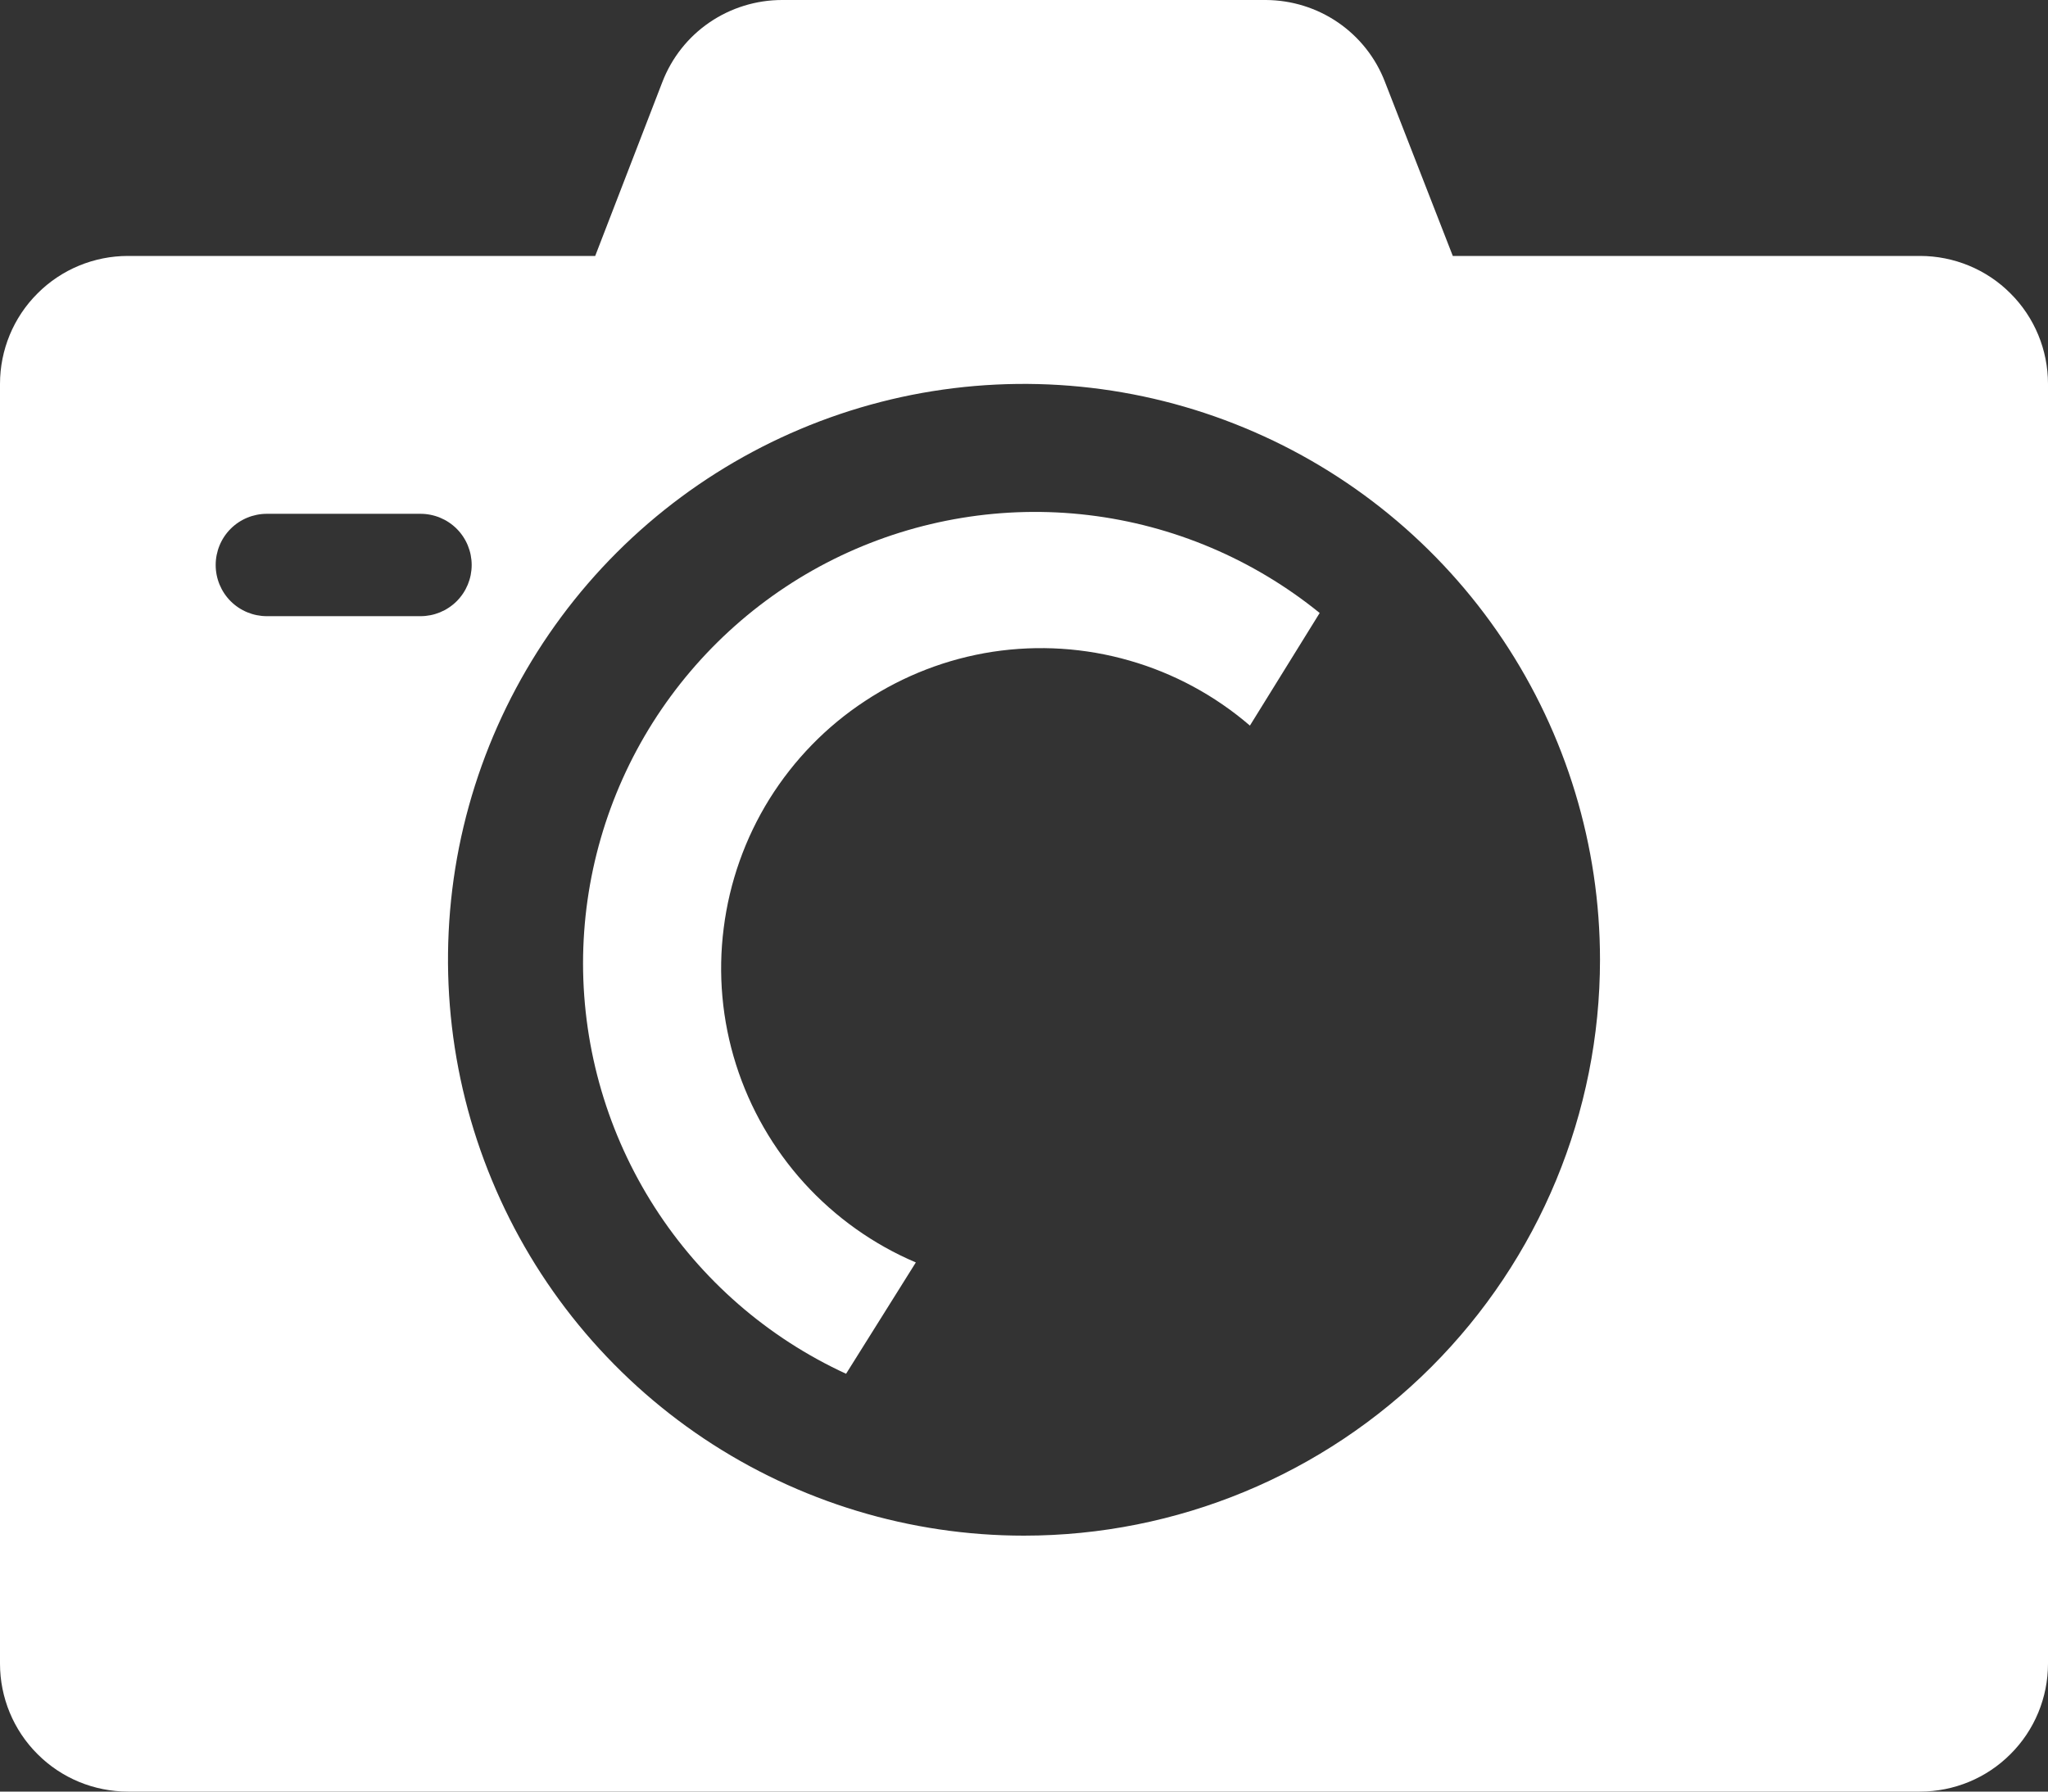 <svg width="16" height="14" viewBox="0 0 16 14" fill="none" xmlns="http://www.w3.org/2000/svg">
<rect x="0" y="0" width="16" height="14" fill="#333333" stroke="none"/>
<path d="M15 2H11.35L10.82 0.64C10.748 0.452 10.62 0.29 10.454 0.176C10.288 0.062 10.091 0.001 9.89 2.09592e-06H6.11C5.908 -0 5.71 0.061 5.543 0.175C5.376 0.289 5.248 0.451 5.175 0.64L4.65 2H1C0.735 2 0.48 2.105 0.293 2.293C0.105 2.48 0 2.735 0 3V13C0 13.265 0.105 13.52 0.293 13.707C0.48 13.895 0.735 14 1 14H15C15.265 14 15.52 13.895 15.707 13.707C15.895 13.52 16 13.265 16 13V3C16 2.735 15.895 2.48 15.707 2.293C15.52 2.105 15.265 2 15 2ZM2.085 4.815C1.979 4.815 1.877 4.773 1.802 4.698C1.727 4.623 1.685 4.521 1.685 4.415C1.685 4.309 1.727 4.207 1.802 4.132C1.877 4.057 1.979 4.015 2.085 4.015H3.285C3.391 4.015 3.493 4.057 3.568 4.132C3.643 4.207 3.685 4.309 3.685 4.415C3.685 4.521 3.643 4.623 3.568 4.698C3.493 4.773 3.391 4.815 3.285 4.815H2.085ZM8 12C7.11 12 6.24 11.736 5.5 11.242C4.76 10.747 4.183 10.044 3.843 9.222C3.502 8.4 3.413 7.495 3.586 6.622C3.76 5.749 4.189 4.947 4.818 4.318C5.447 3.689 6.249 3.26 7.122 3.086C7.995 2.913 8.9 3.002 9.722 3.343C10.544 3.683 11.247 4.26 11.742 5C12.236 5.74 12.5 6.61 12.5 7.5C12.5 8.693 12.026 9.838 11.182 10.682C10.338 11.526 9.193 12 8 12Z" fill="white"/>
<path d="M4.555 7.53C4.556 8.205 4.75 8.865 5.114 9.433C5.478 10.001 5.997 10.453 6.61 10.735L7.155 9.865C6.823 9.724 6.526 9.512 6.283 9.245C6.041 8.978 5.859 8.662 5.75 8.318C5.641 7.974 5.608 7.61 5.654 7.252C5.699 6.894 5.821 6.55 6.011 6.244C6.202 5.938 6.456 5.676 6.758 5.478C7.059 5.279 7.399 5.148 7.756 5.093C8.113 5.039 8.477 5.062 8.824 5.162C9.17 5.261 9.492 5.435 9.765 5.67L10.31 4.79C9.792 4.37 9.166 4.104 8.503 4.025C7.841 3.946 7.17 4.057 6.568 4.343C5.965 4.63 5.457 5.082 5.1 5.646C4.744 6.21 4.555 6.863 4.555 7.53Z" fill="white"/>
</svg>
